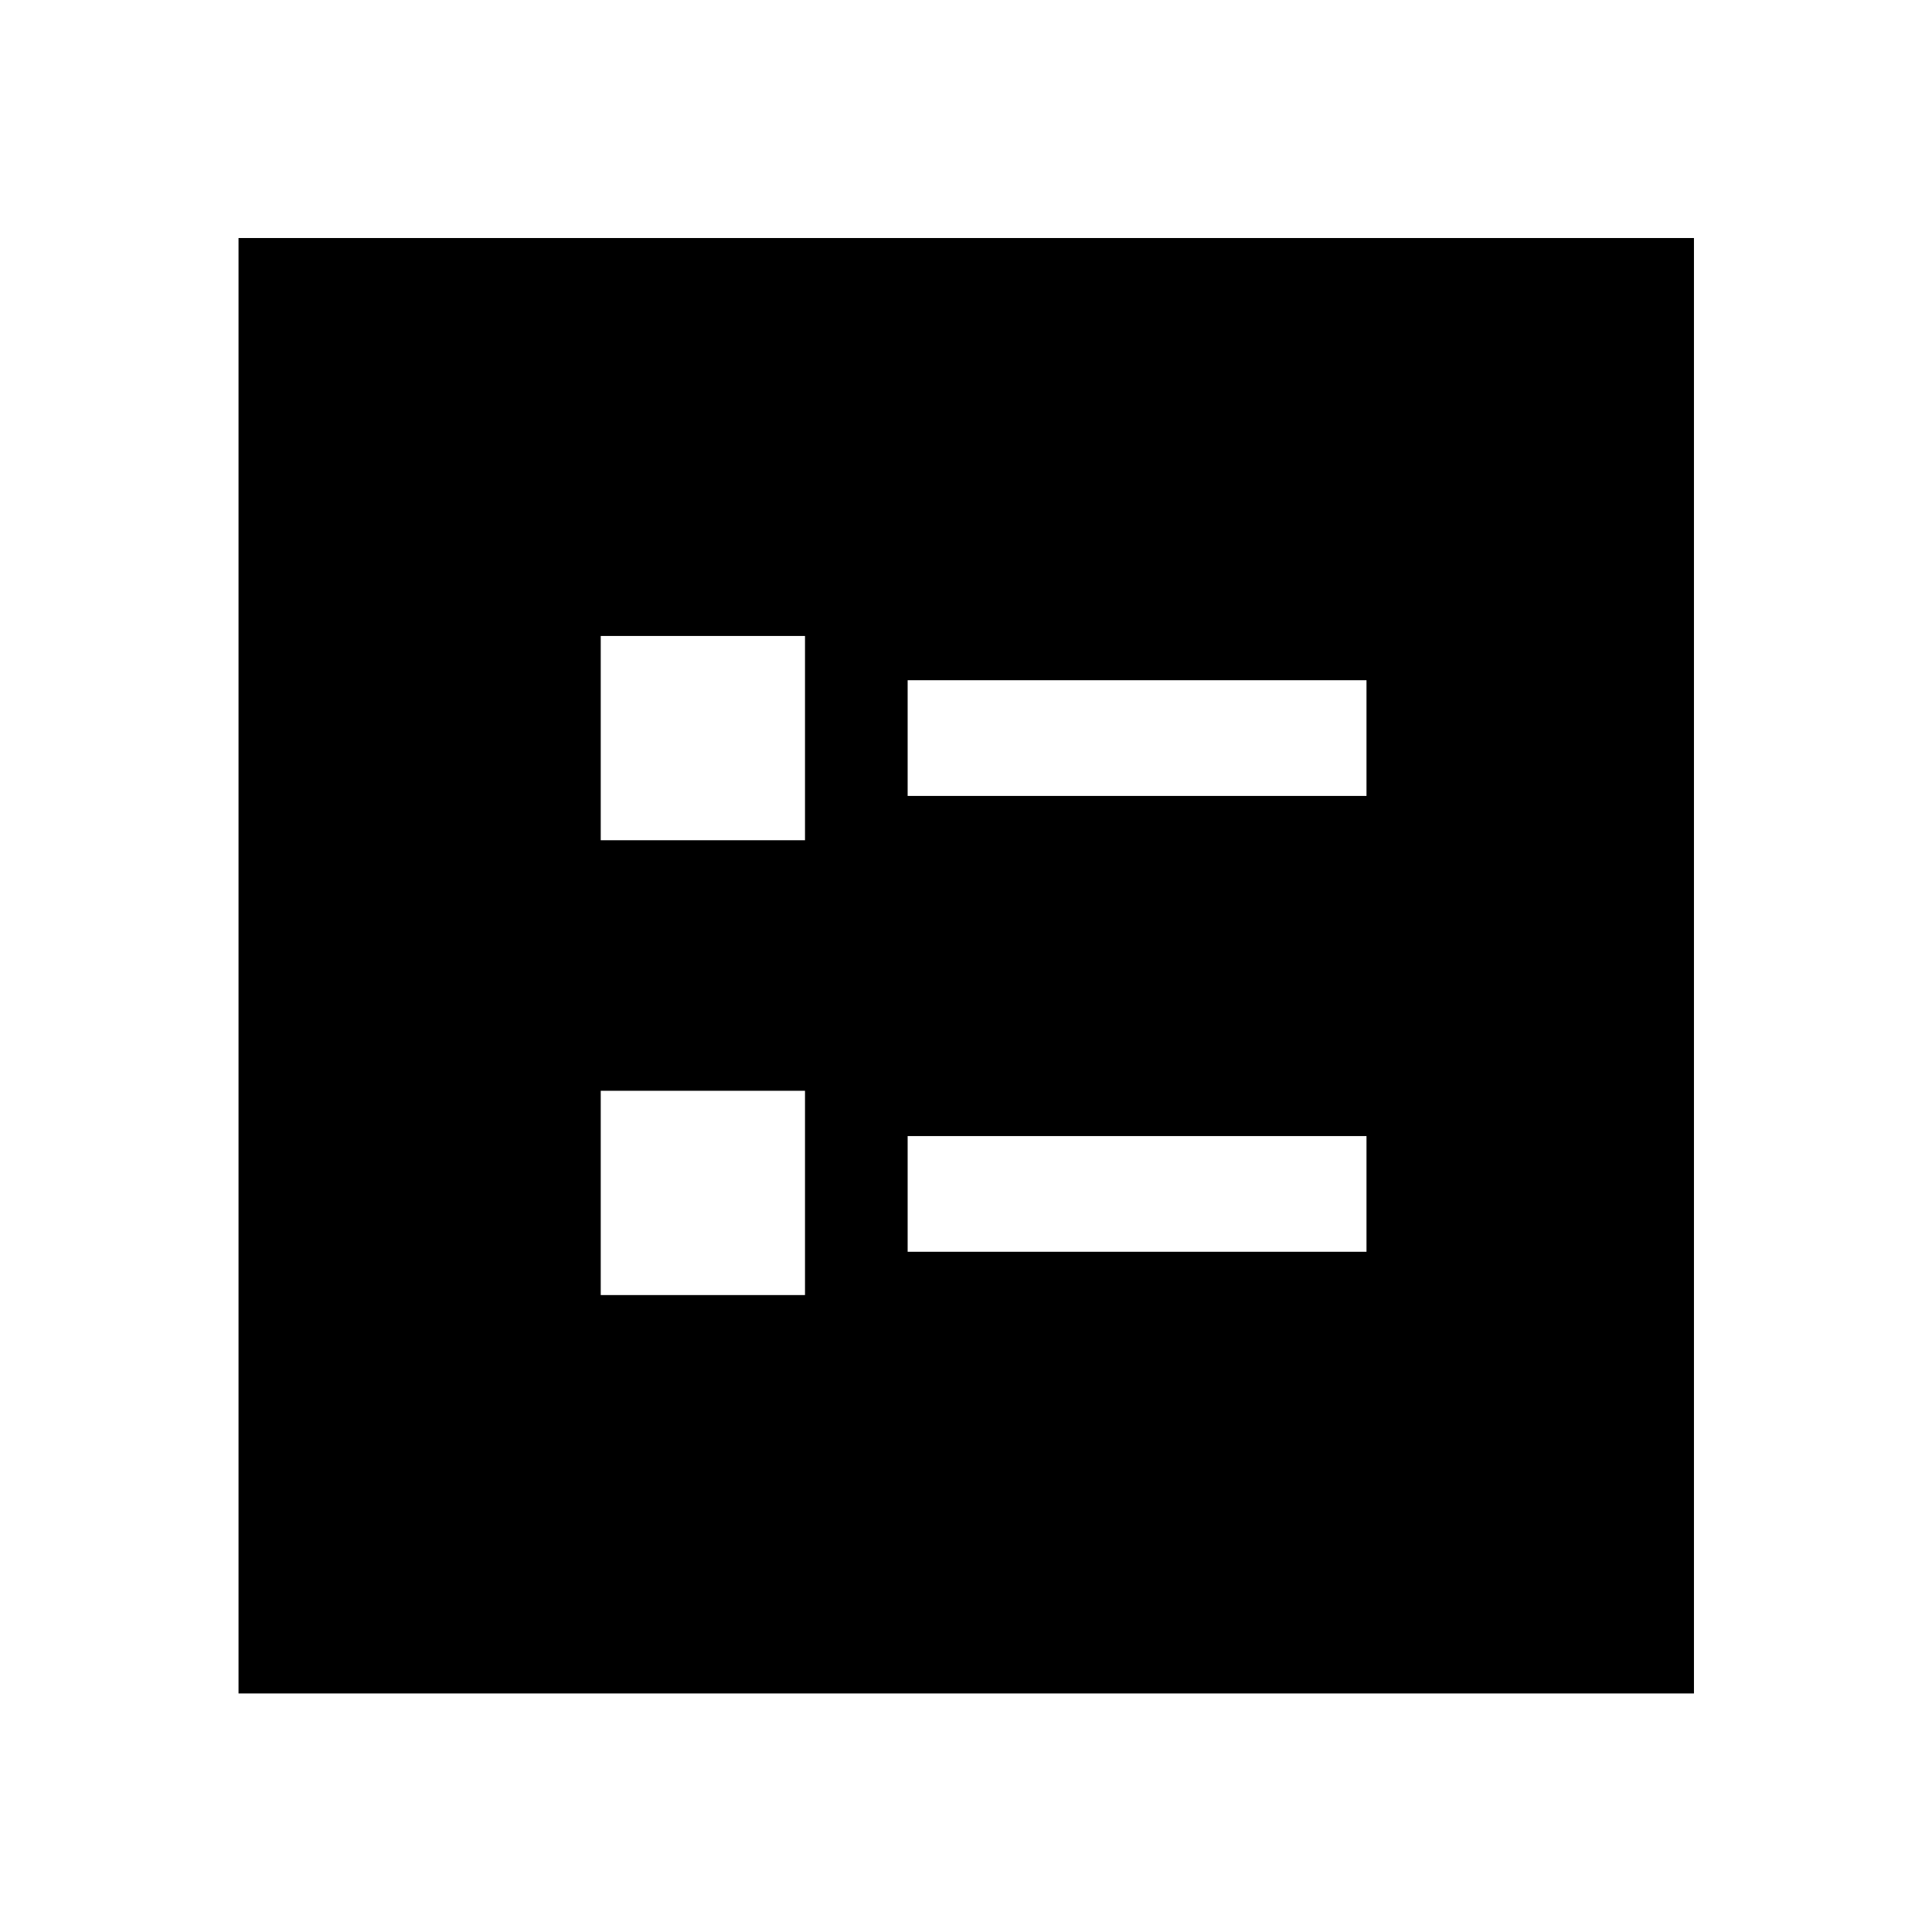 <svg xmlns="http://www.w3.org/2000/svg" height="48" viewBox="0 -960 960 960" width="48"><path d="M451-564.5h228V-622H451v57.5Zm0 226.5h228v-57.5H451v57.5ZM298.5-542.5H400V-644H298.5v101.5Zm0 226H400V-418H298.5v101.5ZM118.52-118.52v-723.2h723.2v723.2h-723.2Z"/></svg>